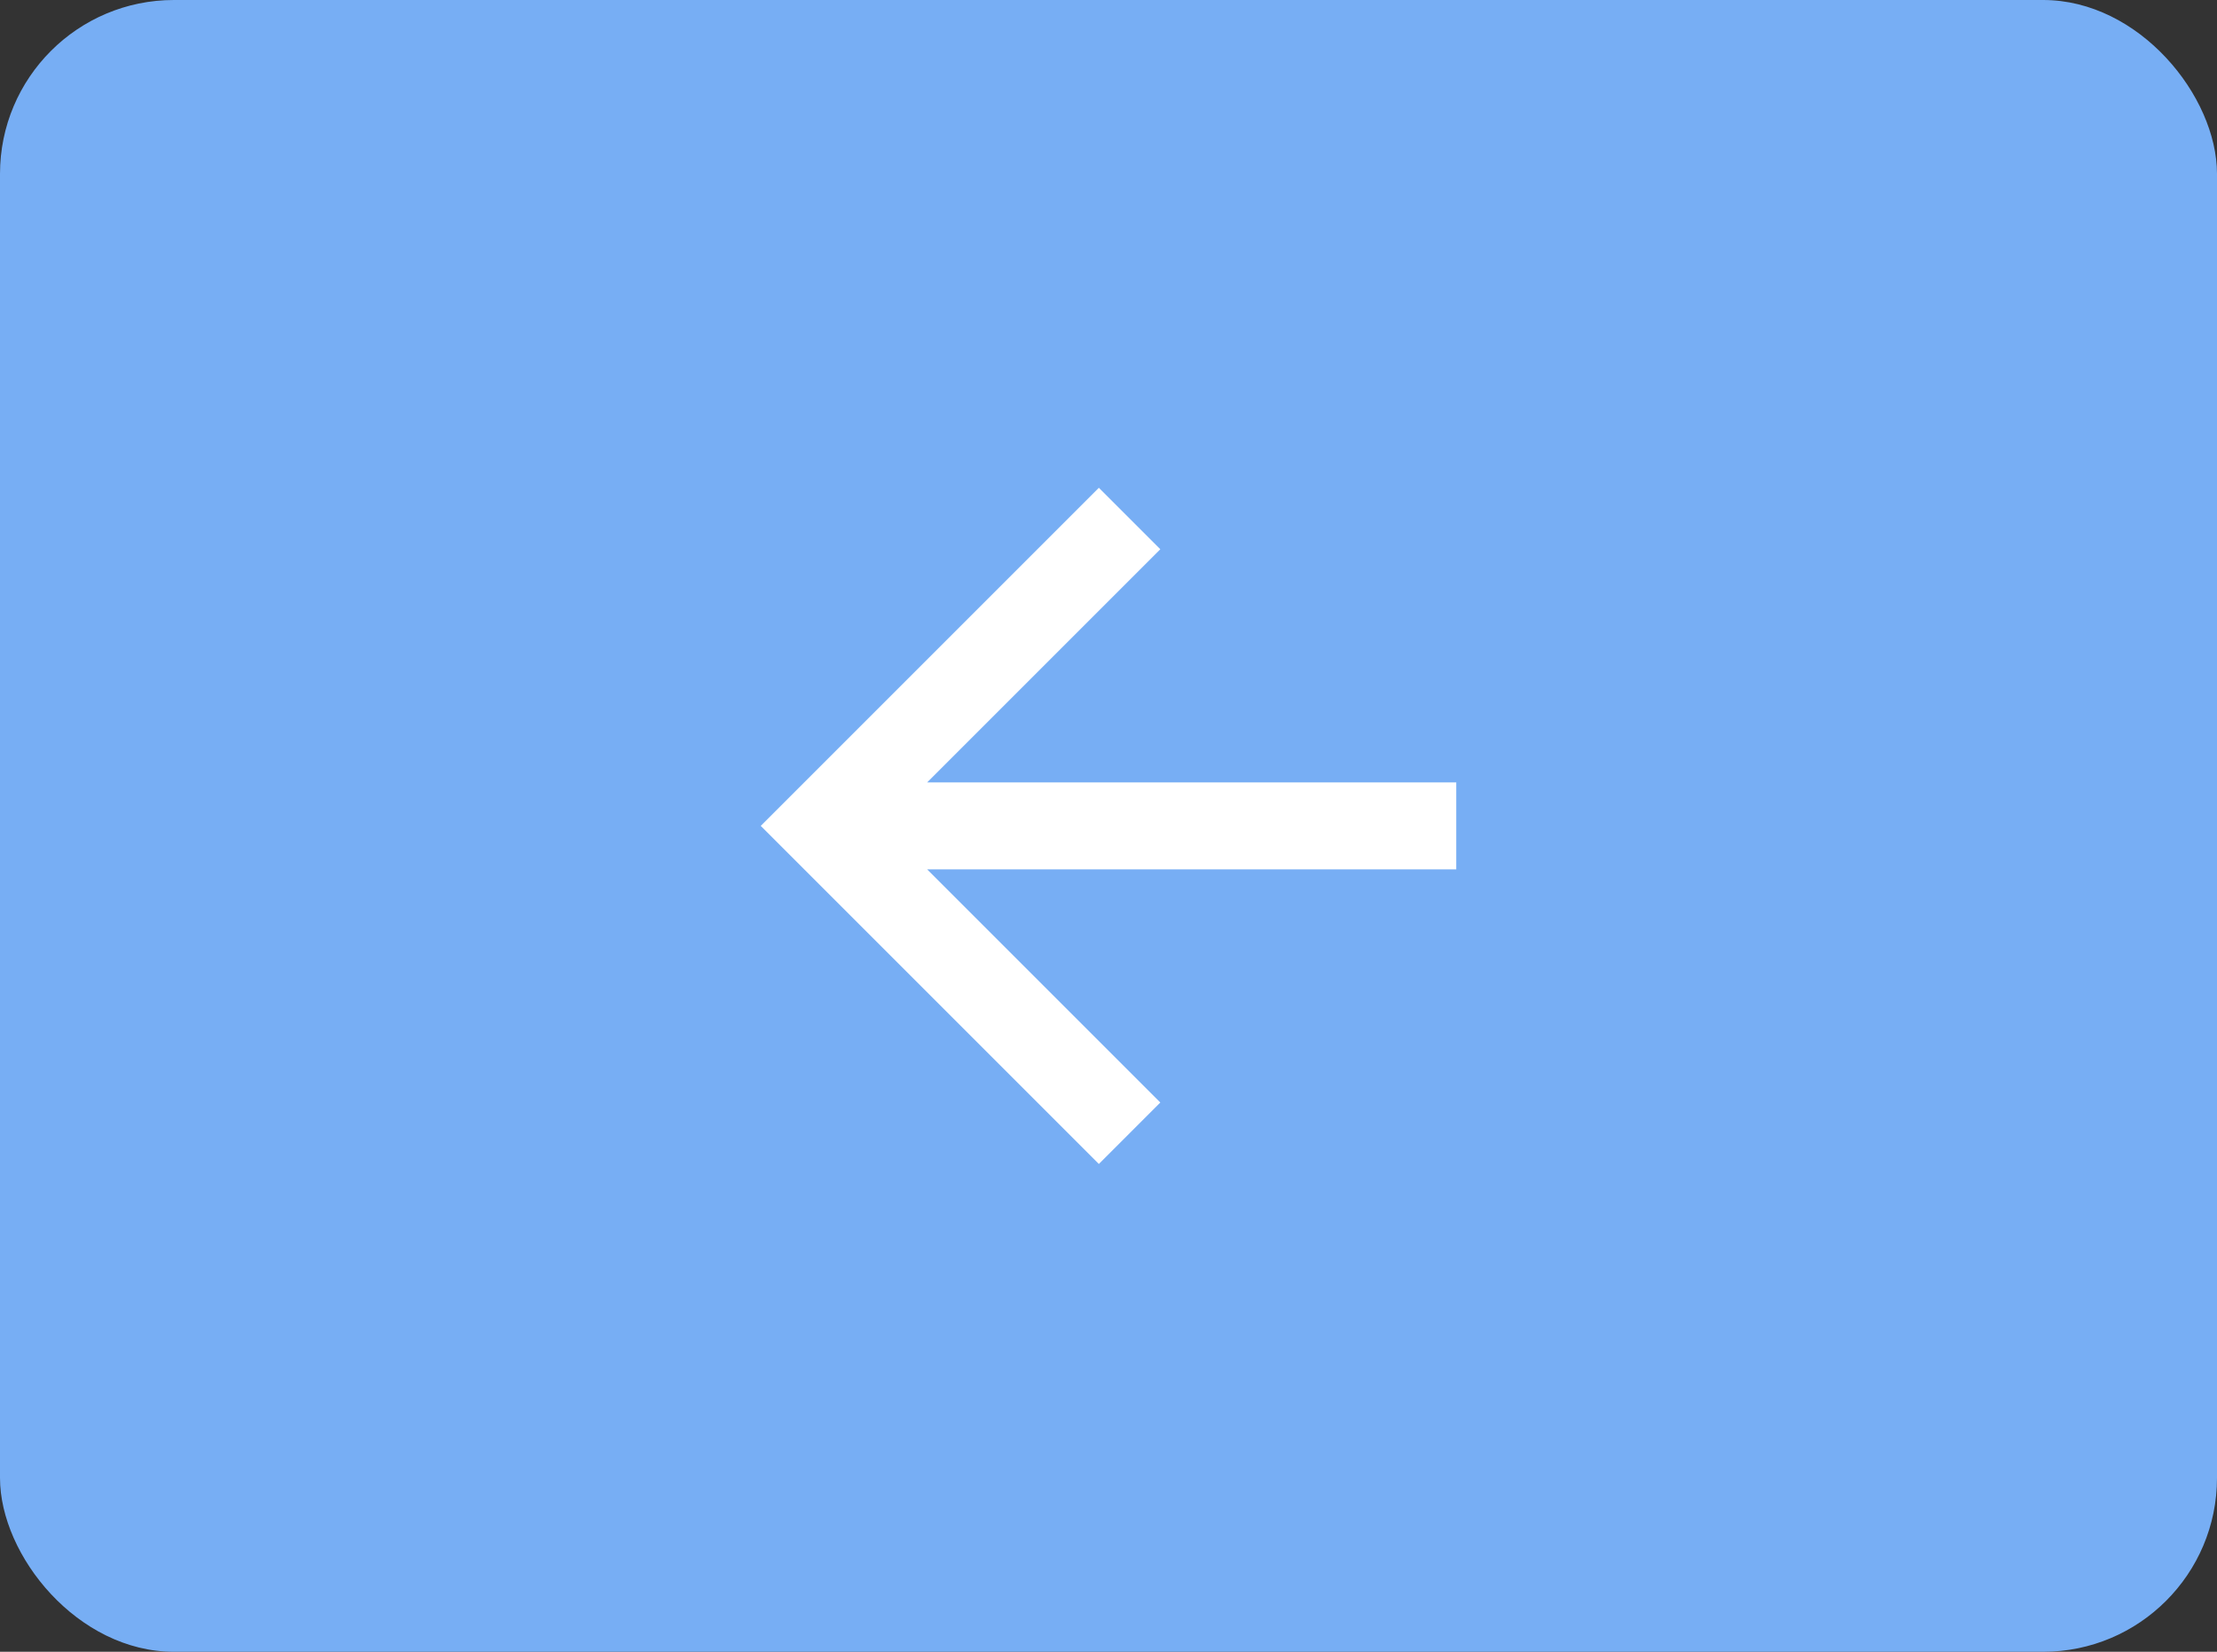 <svg width="51" height="38" viewBox="0 0 51 38" fill="none" xmlns="http://www.w3.org/2000/svg">
<rect x="0" y="0" width="51" height="38" fill="#333333" stroke="none"/>
<rect width="51" height="38" rx="4" fill="#77AEF4"/>
<path d="M21.328 20L26.692 25.364L25.278 26.778L17.5 19L25.278 11.222L26.692 12.636L21.328 18L33.5 18L33.5 20L21.328 20Z" fill="white"/>
</svg>
